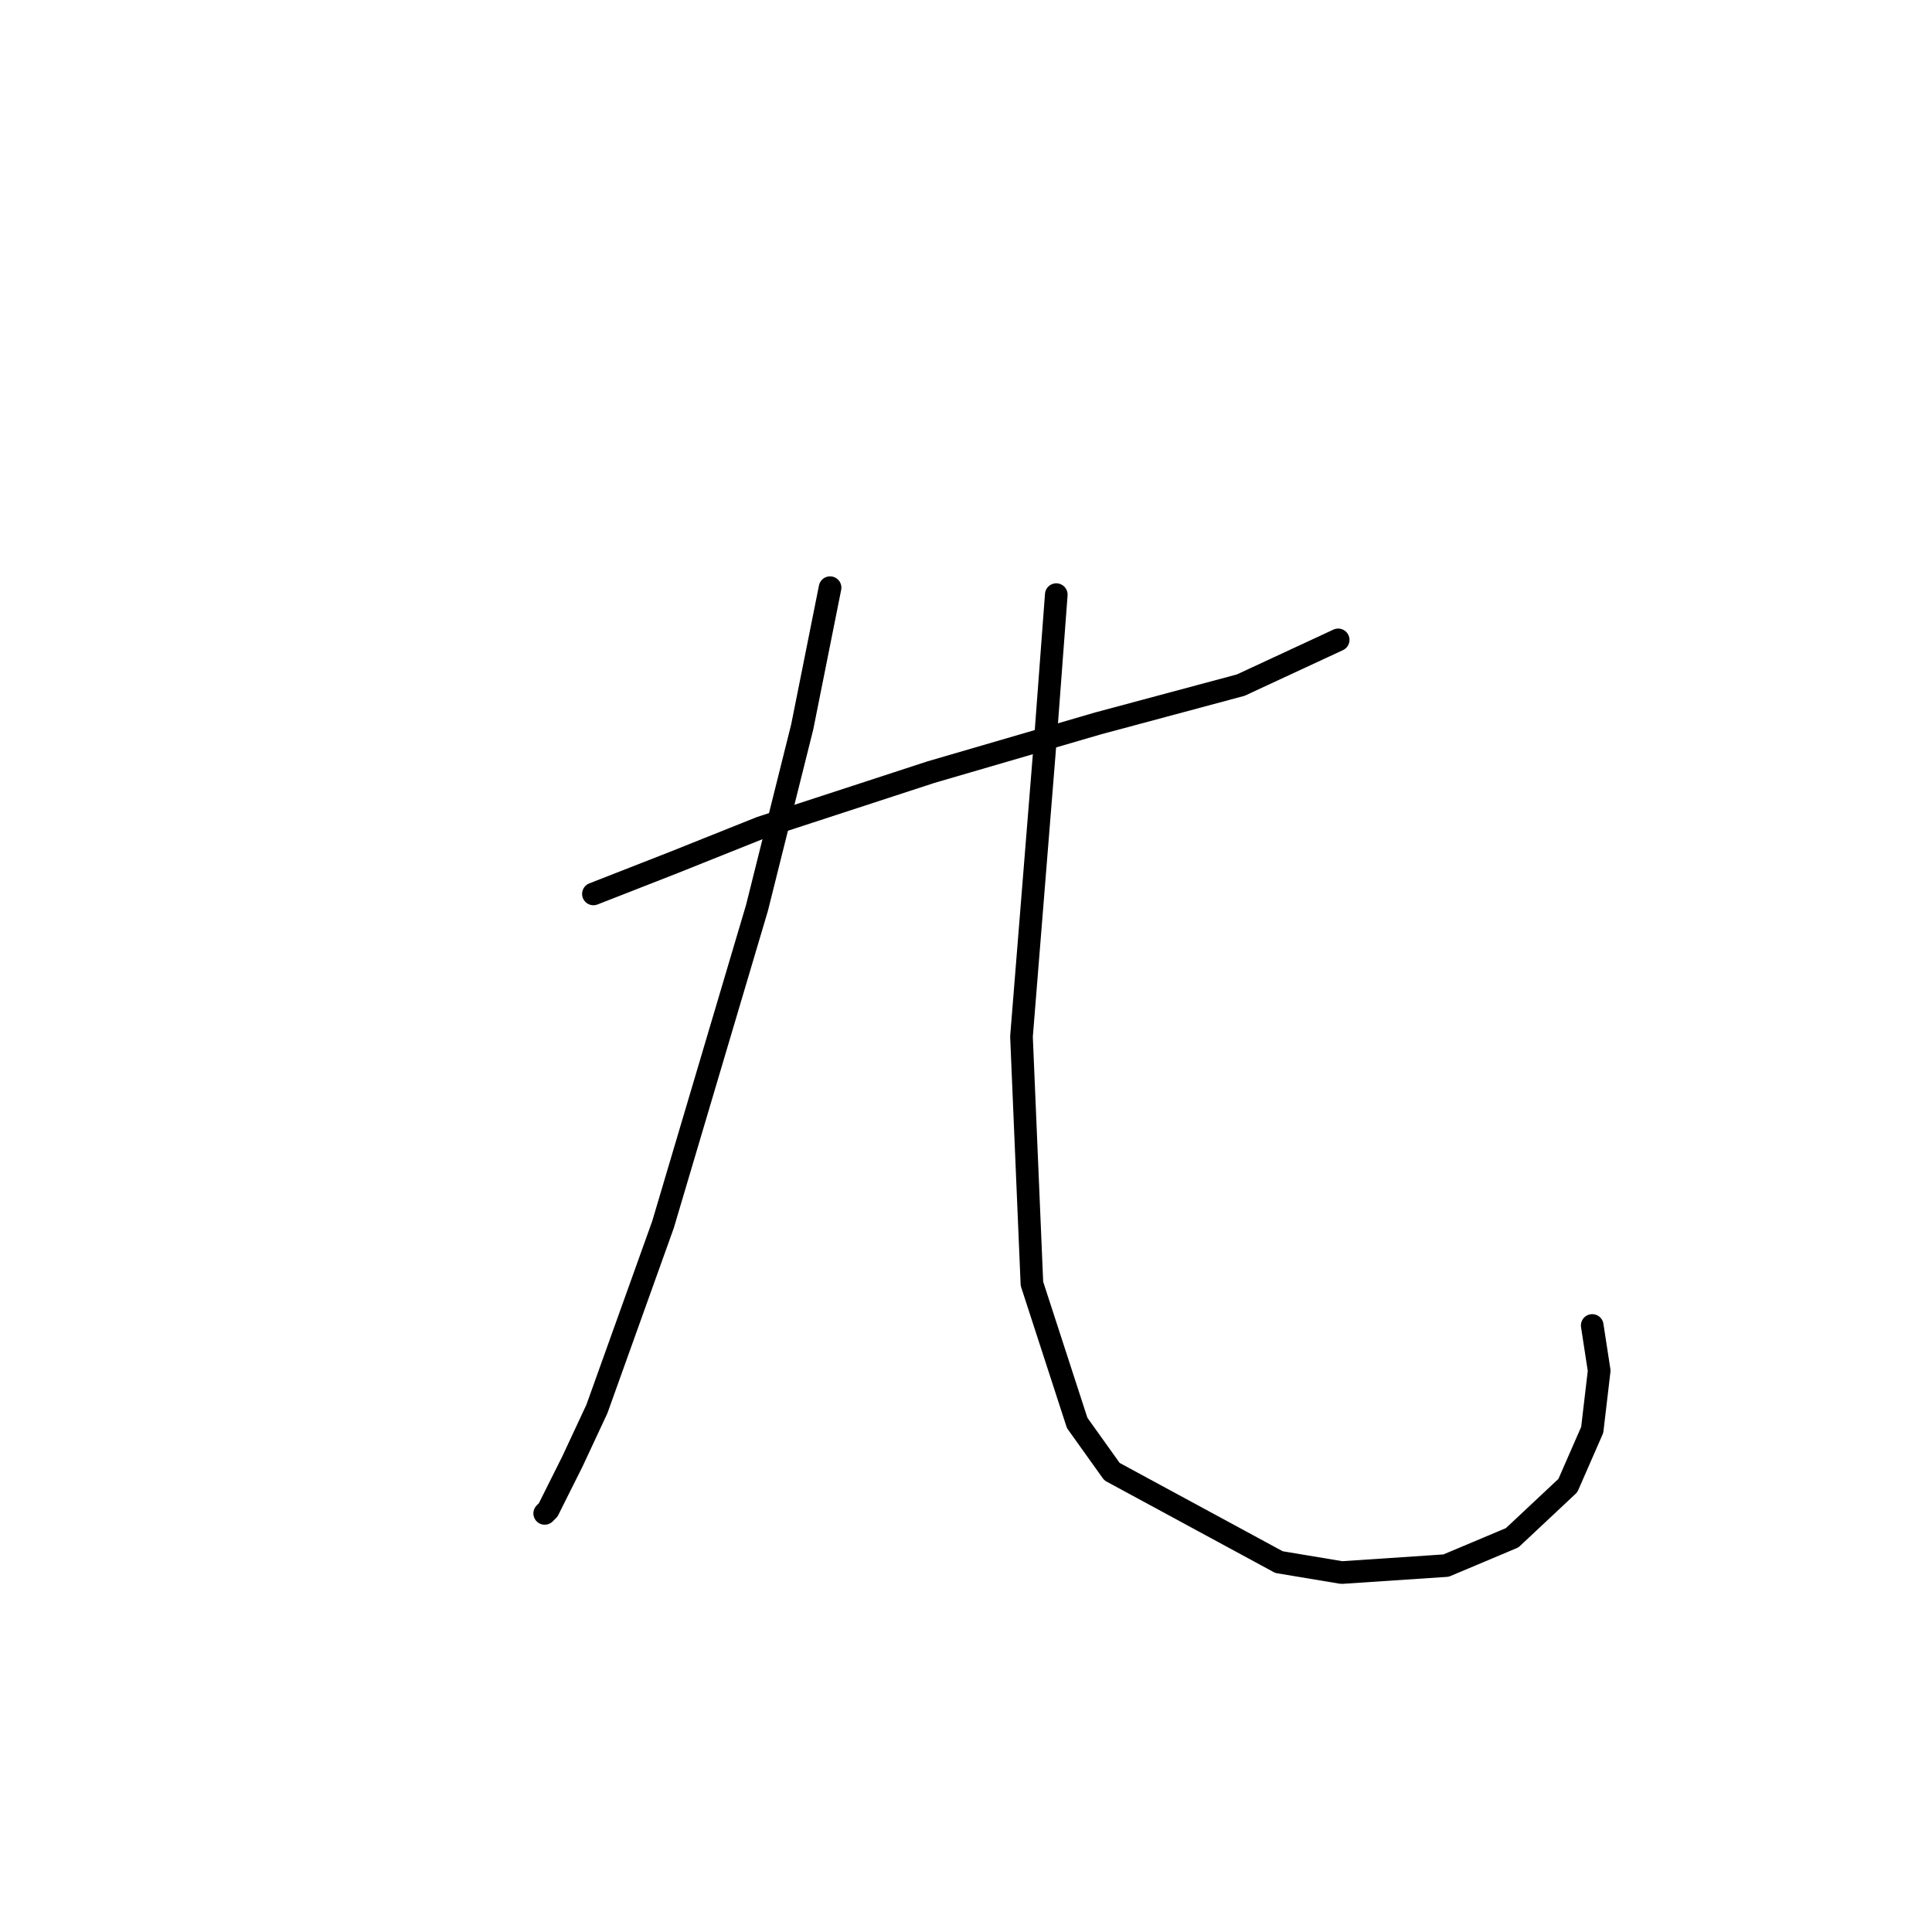 <?xml version="1.0" standalone="no"?>
    <svg width="256" height="256" xmlns="http://www.w3.org/2000/svg" version="1.1">
    <polyline stroke="black" stroke-width="3" stroke-linecap="round" fill="transparent" stroke-linejoin="round" points="78.631 118.45 89.238 114.3 100.766 109.688 123.362 102.31 145.497 95.854 164.403 90.782 177.315 84.787 177.315 84.787 " />
        <polyline stroke="black" stroke-width="3" stroke-linecap="round" fill="transparent" stroke-linejoin="round" points="109.989 77.87 106.3 96.315 100.305 120.295 87.854 162.258 79.093 186.698 75.865 193.616 72.637 200.071 72.176 200.533 72.176 200.533 " />
        <polyline stroke="black" stroke-width="3" stroke-linecap="round" fill="transparent" stroke-linejoin="round" points="139.963 78.792 138.579 97.238 135.352 137.357 136.735 170.097 142.73 188.543 147.341 194.999 169.476 206.989 177.776 208.372 191.61 207.45 200.372 203.761 207.75 196.843 210.978 189.465 211.9 181.626 210.978 175.631 210.978 175.631 " />
        </svg>